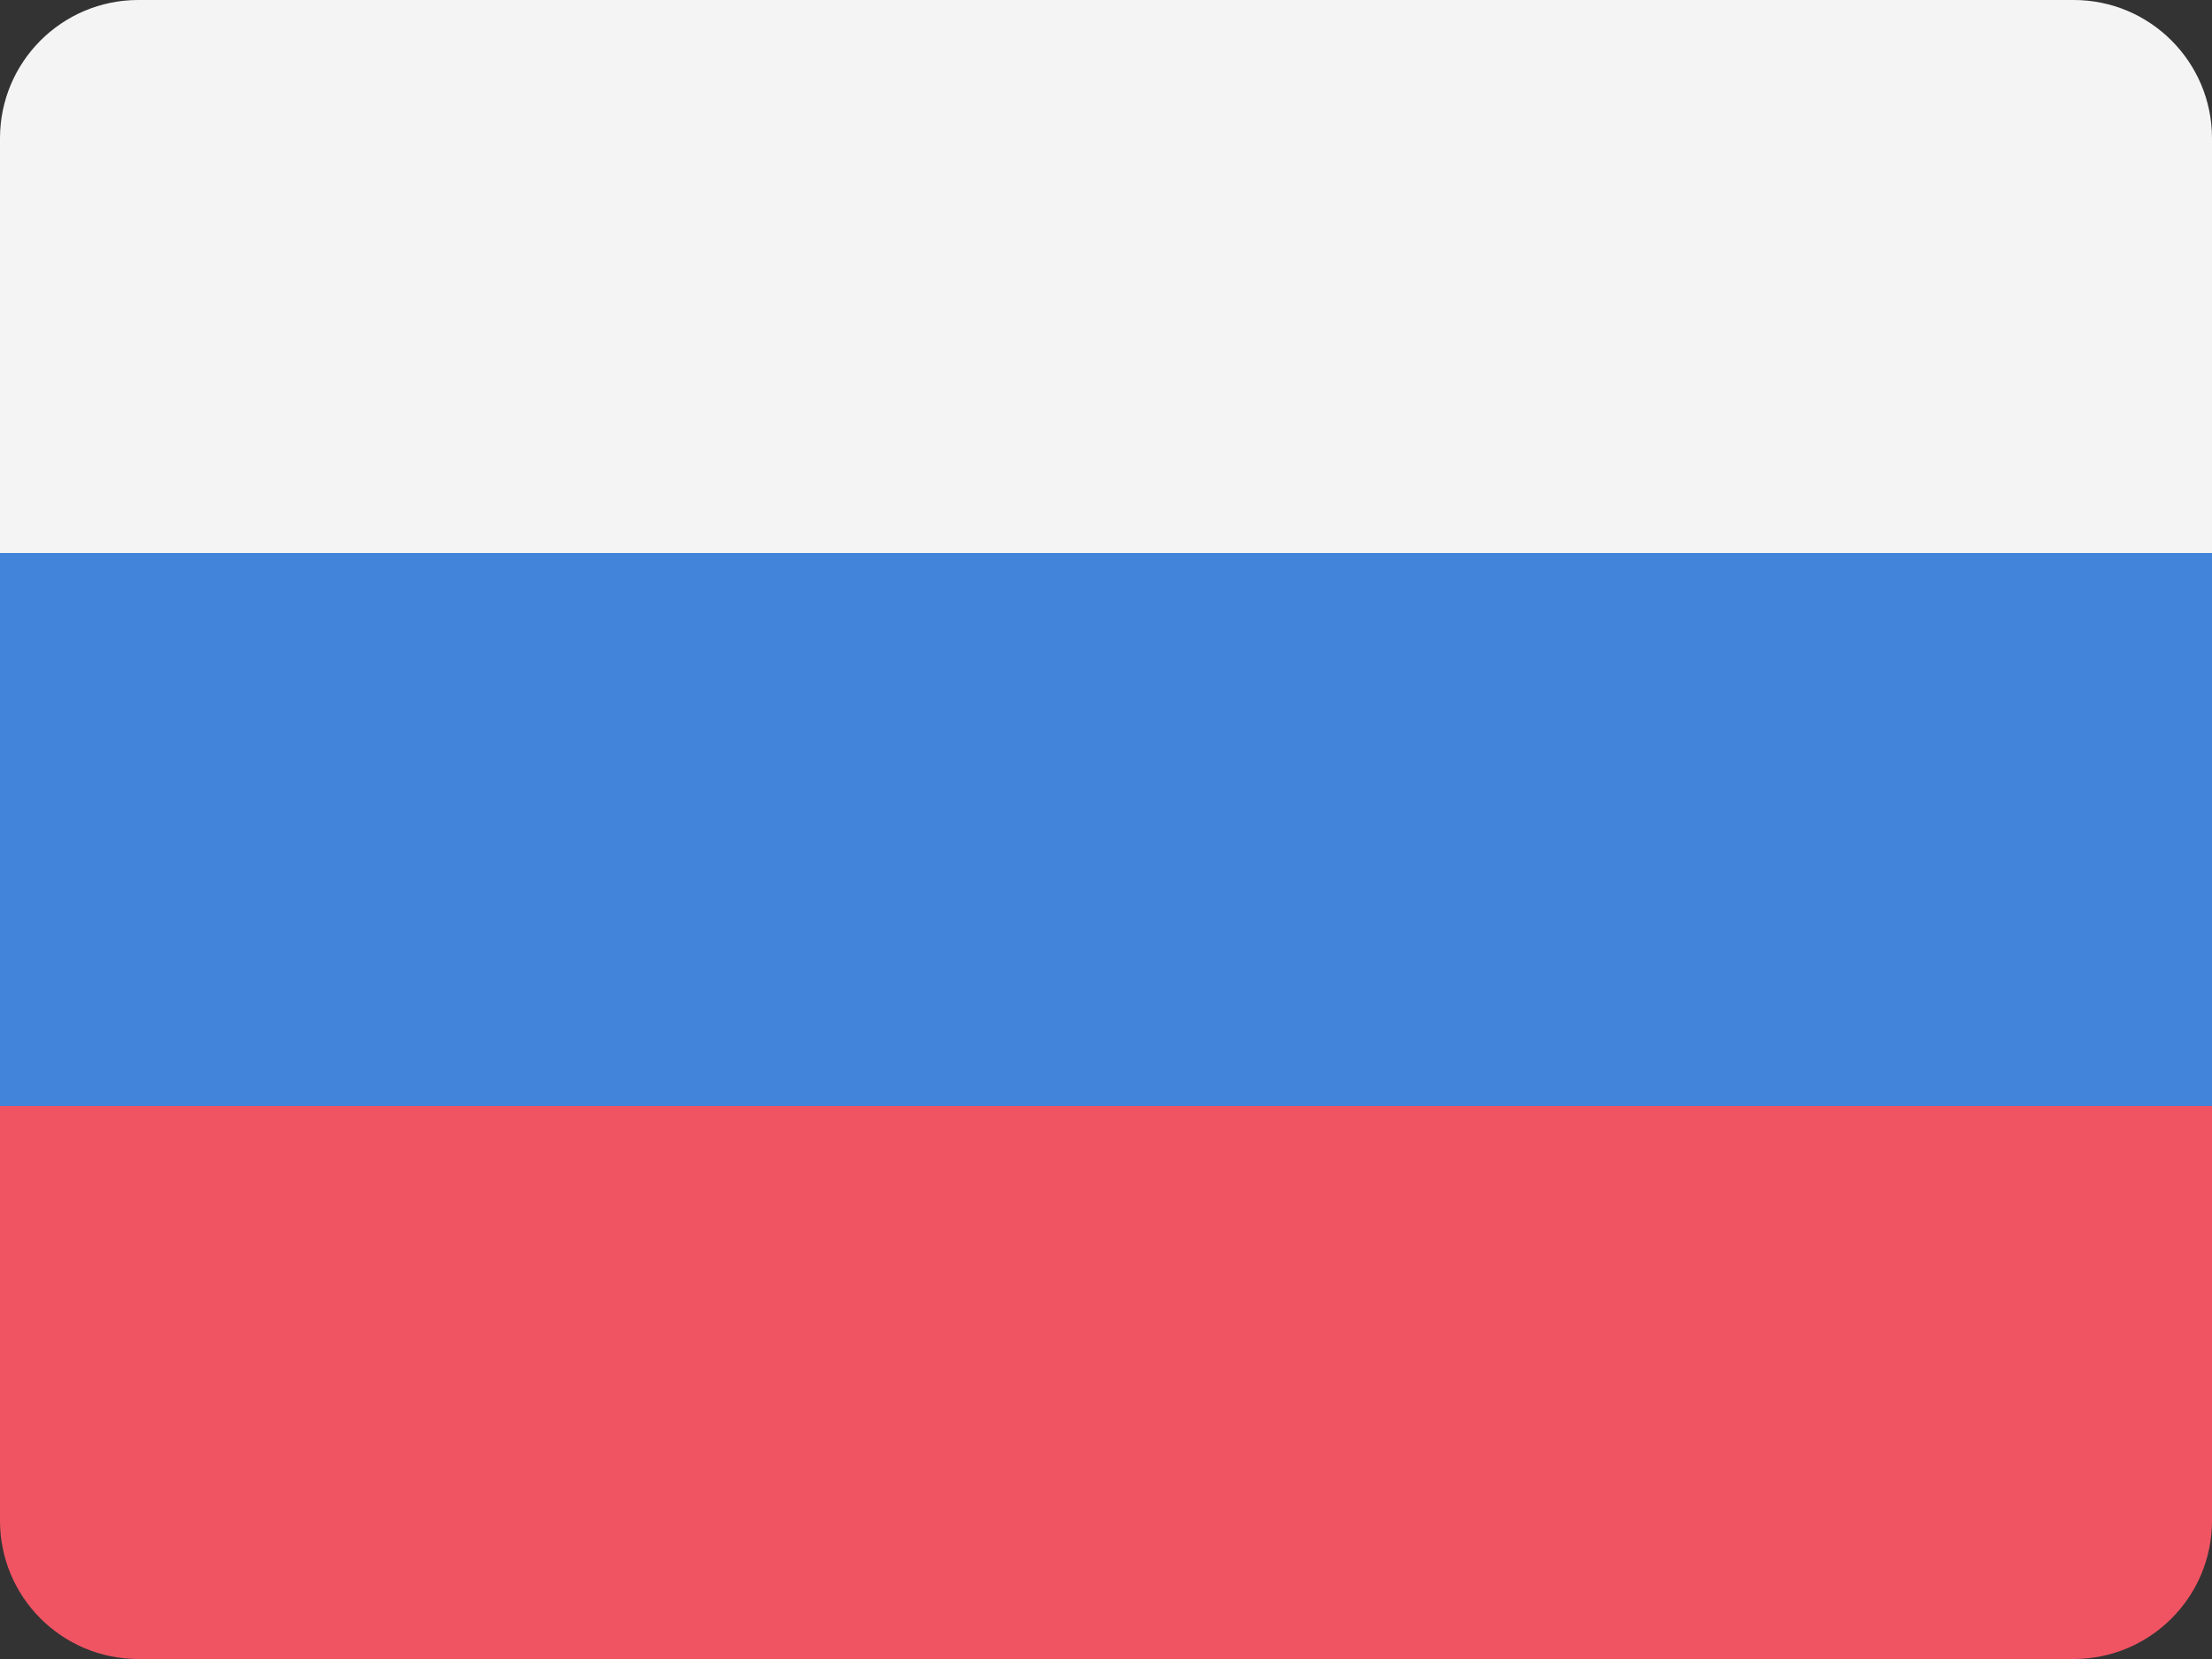 <?xml version="1.0" encoding="UTF-8"?>
<svg width="16px" height="12px" viewBox="0 0 16 12" version="1.1" xmlns="http://www.w3.org/2000/svg" xmlns:xlink="http://www.w3.org/1999/xlink">
    <rect x="0" y="0" width="16" height="12" fill="#333333" stroke="none"/>
    <!-- Generator: Sketch 48.2 (47327) - http://www.bohemiancoding.com/sketch -->
    <title>spain flag</title>
    <desc>Created with Sketch.</desc>
    <defs></defs>
    <g id="bookmaker" stroke="none" stroke-width="1" fill="none" fill-rule="evenodd" transform="translate(-1224, -303)">
        <g id="spain-flag" transform="translate(1224, 303)">
            <path d="M1,0 L15,0 C15.552,-1.01453063e-16 16,0.448 16,1 L16,4 L0,4 L0,1 C-6.76353751e-17,0.448 0.448,1.01453063e-16 1,0 Z" id="Rectangle-23" fill="#F4F4F4"></path>
            <rect id="Rectangle-23" fill="#4384DB" x="0" y="4" width="16" height="4"></rect>
            <path d="M0,8 L16,8 L16,11 C16,11.552 15.552,12 15,12 L1,12 C0.448,12 6.76353751e-17,11.552 0,11 L0,8 Z" id="Rectangle-23" fill="#F05463"></path>
        </g>
    </g>
</svg>